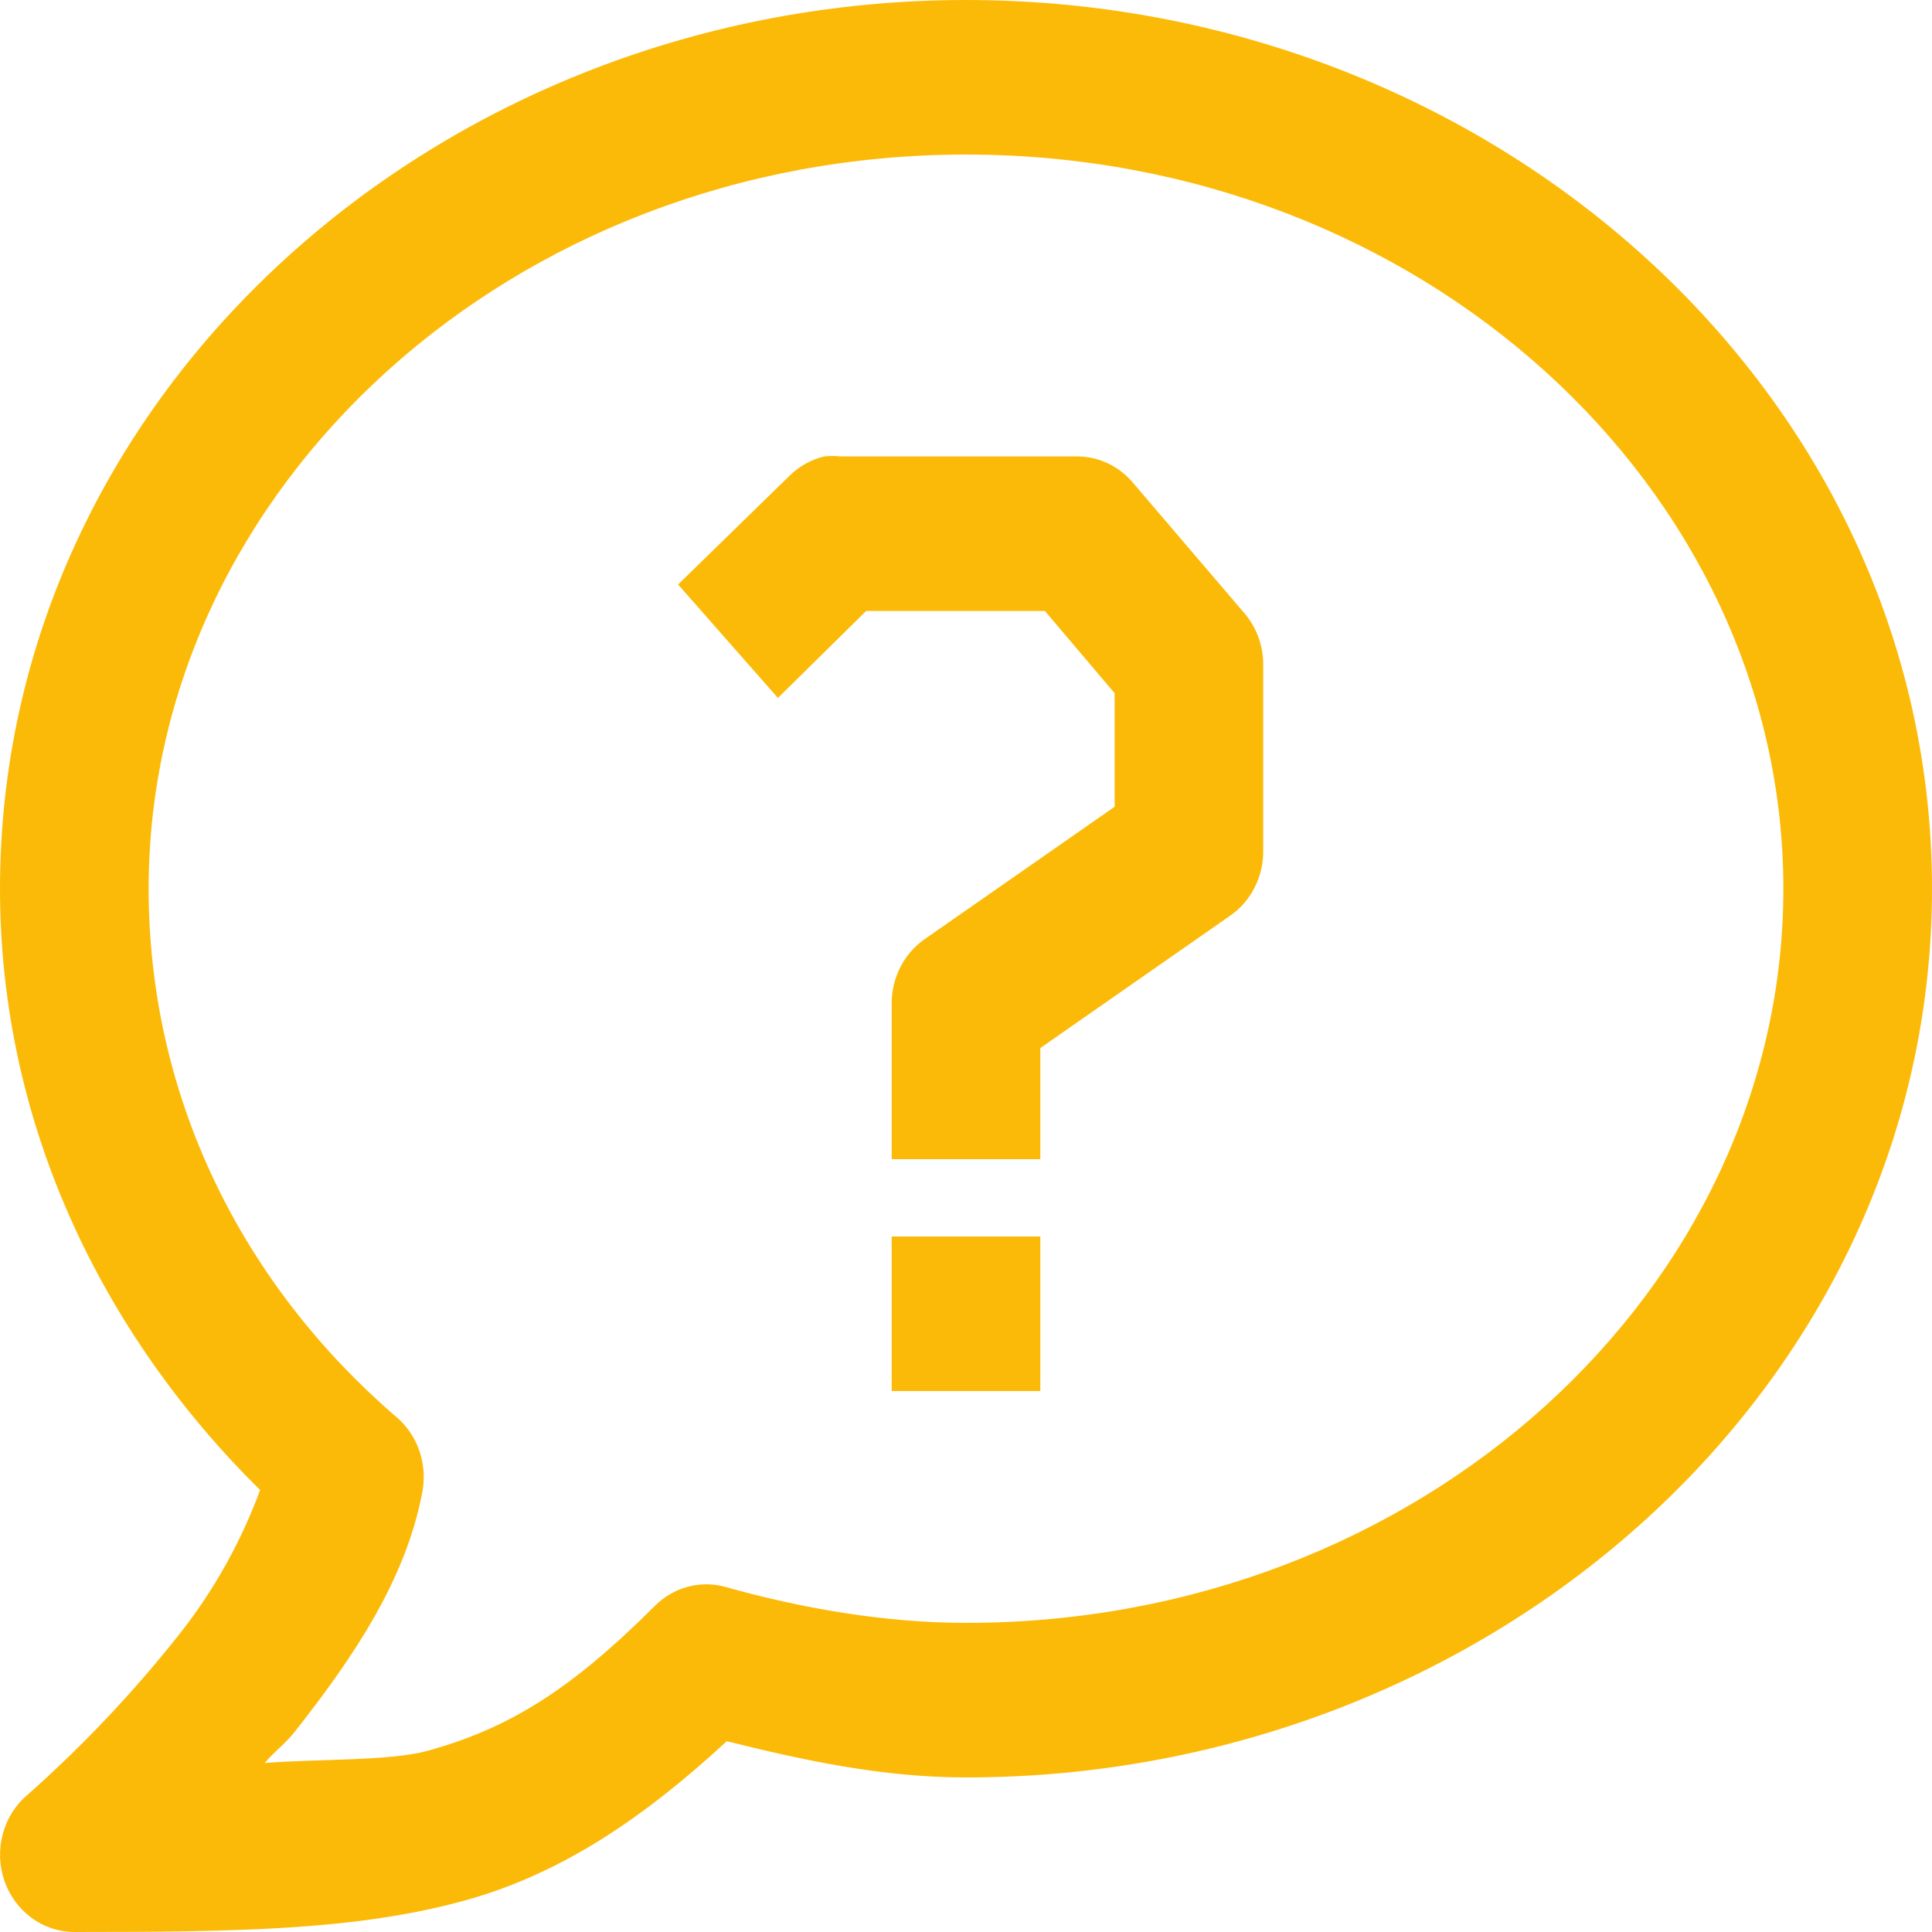 <svg width="32" height="32" viewBox="0 0 32 32" fill="none" xmlns="http://www.w3.org/2000/svg">
<path d="M16 0C7.292 0 0 6.502 0 14.72C0 18.598 1.673 22.077 4.308 24.68C3.987 25.55 3.532 26.361 2.961 27.08C2.204 28.035 1.368 28.919 0.462 29.722C0.263 29.887 0.118 30.113 0.048 30.368C-0.022 30.623 -0.014 30.894 0.07 31.144C0.155 31.394 0.312 31.611 0.52 31.764C0.727 31.917 0.976 32 1.231 32C3.957 32 5.918 31.968 7.692 31.48C9.28 31.043 10.645 30.126 12.038 28.84C13.306 29.156 14.614 29.44 16 29.44C24.708 29.44 32 22.938 32 14.72C32 6.502 24.708 0 16 0ZM16 2.56C23.538 2.56 29.538 8.09 29.538 14.72C29.538 21.35 23.538 26.88 16 26.88C14.66 26.88 13.268 26.639 12 26.28C11.797 26.227 11.585 26.228 11.383 26.284C11.181 26.34 10.996 26.449 10.845 26.6C9.461 27.981 8.441 28.625 7.077 29C6.449 29.172 5.238 29.131 4.384 29.201C4.556 28.998 4.718 28.891 4.885 28.68C5.852 27.451 6.735 26.152 7.001 24.68C7.037 24.459 7.017 24.232 6.943 24.021C6.869 23.811 6.743 23.624 6.577 23.48C3.999 21.266 2.462 18.162 2.462 14.72C2.462 8.09 8.462 2.56 16 2.56ZM13.654 7.56C13.438 7.61 13.238 7.721 13.077 7.88L11.231 9.681L12.885 11.56L14.346 10.12H17.307L18.462 11.482V13.362L15.307 15.561C15.139 15.68 15.001 15.841 14.907 16.03C14.813 16.218 14.766 16.428 14.769 16.64V19.2H17.231V17.359L20.385 15.16C20.554 15.041 20.692 14.88 20.785 14.691C20.879 14.502 20.927 14.292 20.923 14.08V11C20.922 10.691 20.812 10.393 20.615 10.161L18.769 8C18.654 7.863 18.513 7.752 18.353 7.676C18.194 7.6 18.021 7.561 17.846 7.56H13.922C13.833 7.55 13.743 7.55 13.654 7.56ZM14.769 20.48V23.04H17.231V20.48H14.769Z" fill="#FCBA08"/>
</svg>
